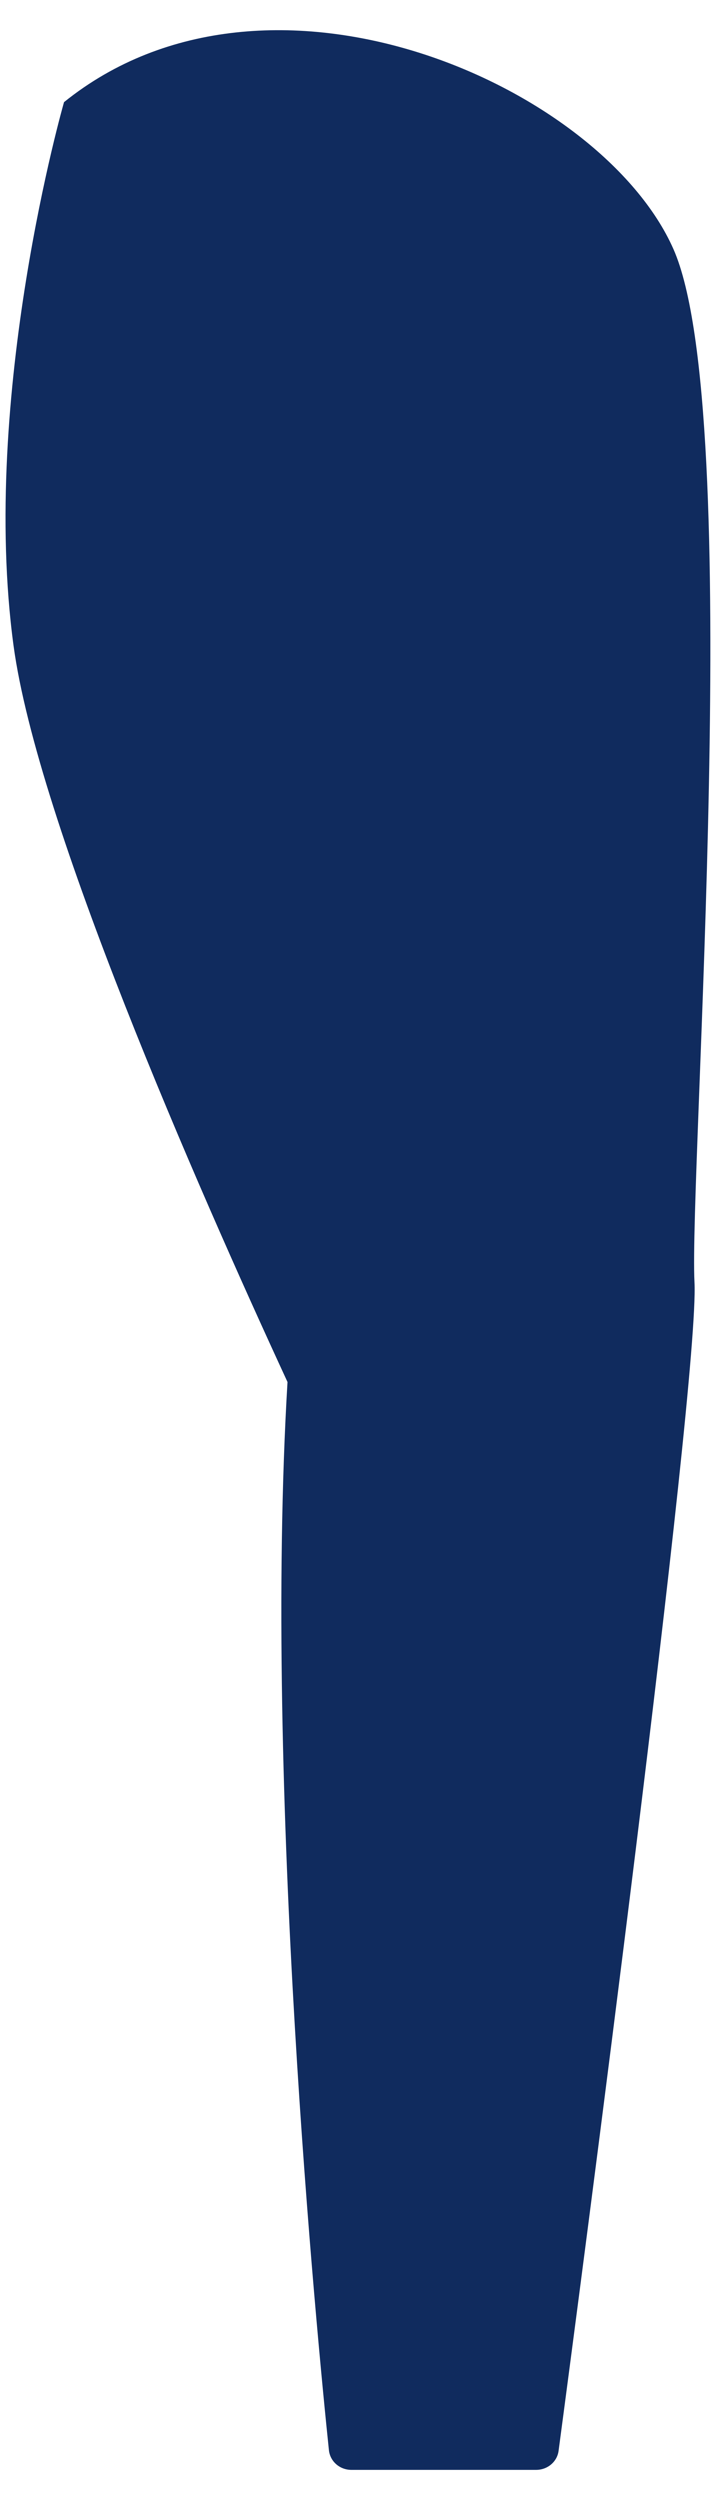 ﻿<?xml version="1.0" encoding="utf-8"?>
<svg version="1.1" xmlns:xlink="http://www.w3.org/1999/xlink" width="6px" height="21px" xmlns="http://www.w3.org/2000/svg">
  <g transform="matrix(1 0 0 1 -157 -757 )">
    <path d="M 5.836 10.771  C 5.79 9.858  6.264 3.459  5.659 2.092  C 5.054 0.724  2.261 -0.53  0.538 0.858  C 0.538 0.858  -0.171 3.321  0.114 5.425  C 0.315 6.907  1.645 9.941  2.416 11.609  C 2.213 15.004  2.667 19.654  2.764 20.582  C 2.774 20.676  2.855 20.747  2.953 20.747  L 4.505 20.747  C 4.601 20.747  4.682 20.679  4.694 20.587  C 4.856 19.371  5.88 11.611  5.836 10.771  Z " fill-rule="nonzero" fill="#102b5e" stroke="none" transform="matrix(1 0 0 1 157 757 )" />
  </g>
</svg>